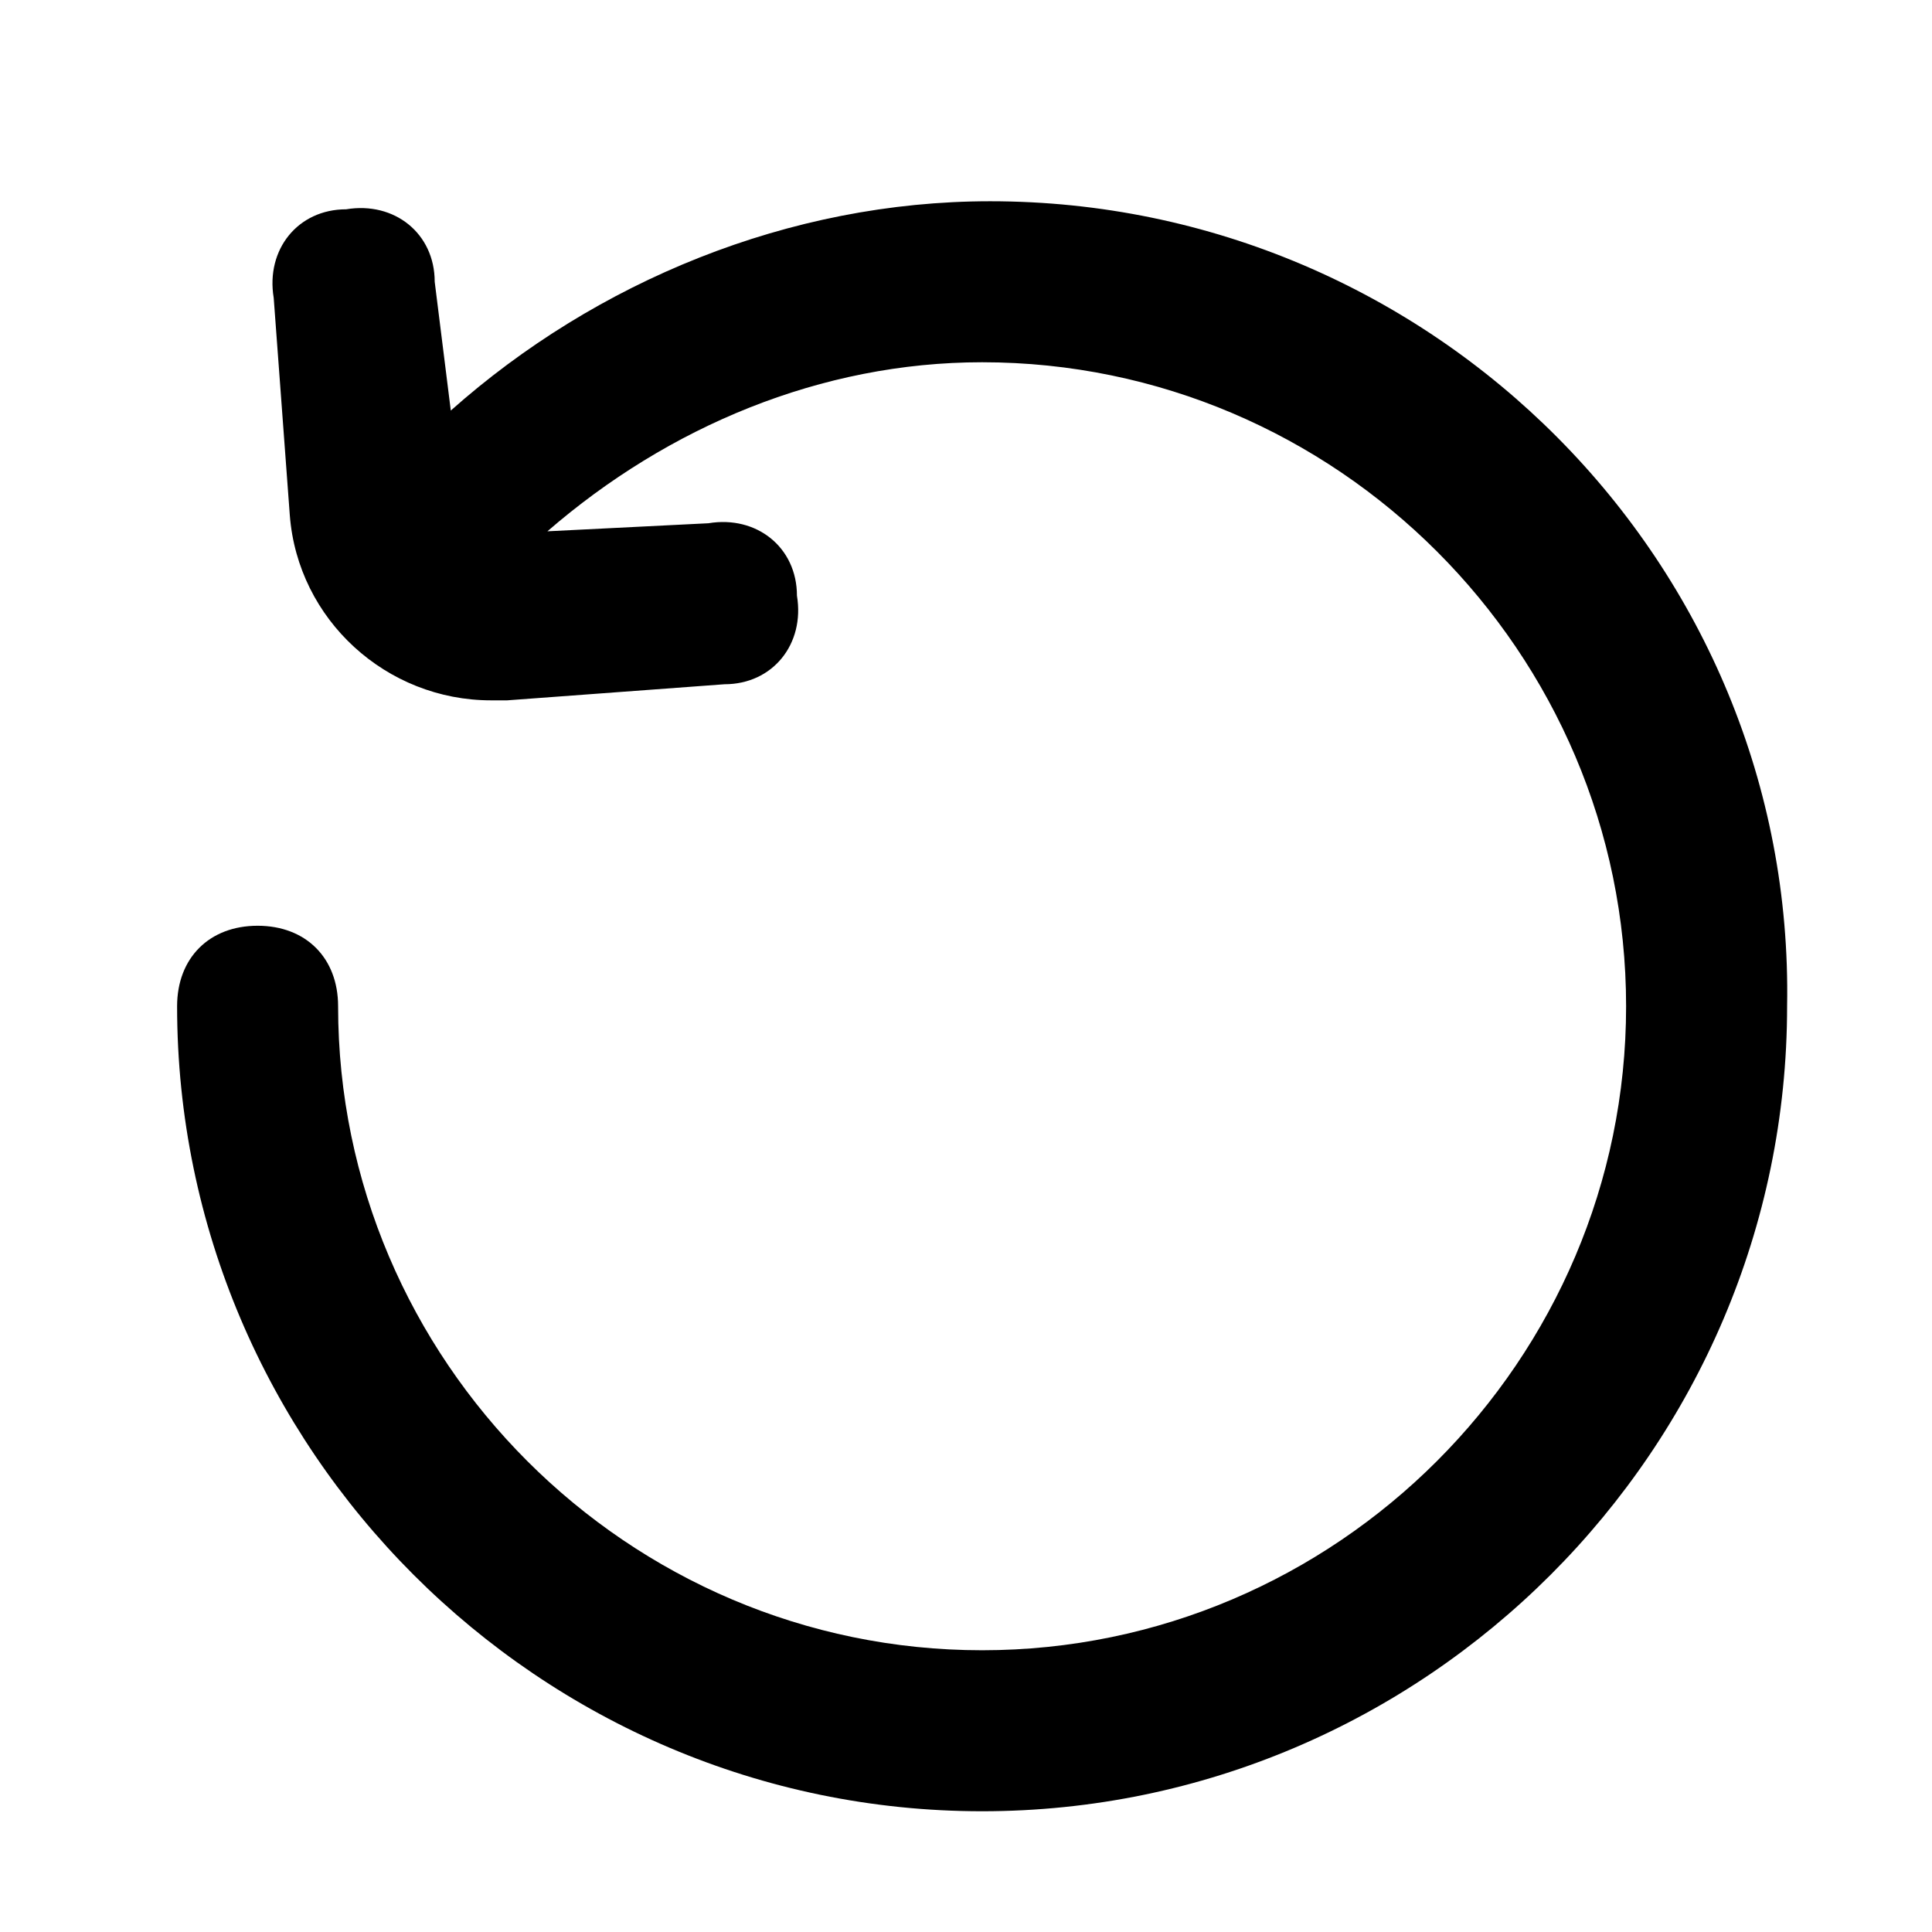 <svg width="22" height="22" style="fill: currentColor; top: 2px; position: relative;"
                                    viewBox="0 0 1024 1024" version="1.1" xmlns="http://www.w3.org/2000/svg">
                                    <path
                                        d="M524.8 106.667c-106.667 0-209.067 42.667-285.867 110.933l-8.533-68.267c0-25.6-21.333-42.667-46.933-38.4-25.6 0-42.667 21.333-38.4 46.933l8.533 115.2c4.267 55.467 51.2 98.133 106.667 98.133h8.533L384 362.667c25.6 0 42.667-21.333 38.4-46.933 0-25.6-21.333-42.667-46.933-38.4l-85.333 4.267c64-55.467 145.067-89.6 230.4-89.6 187.733 0 341.333 153.6 341.333 341.333s-153.6 341.333-341.333 341.333-341.333-153.6-341.333-341.333c0-25.6-17.067-42.667-42.667-42.667s-42.667 17.067-42.667 42.667c0 234.667 192 426.667 426.667 426.667s426.667-192 426.667-426.667c4.267-234.667-187.733-426.667-422.4-426.667z" />
                                </svg>